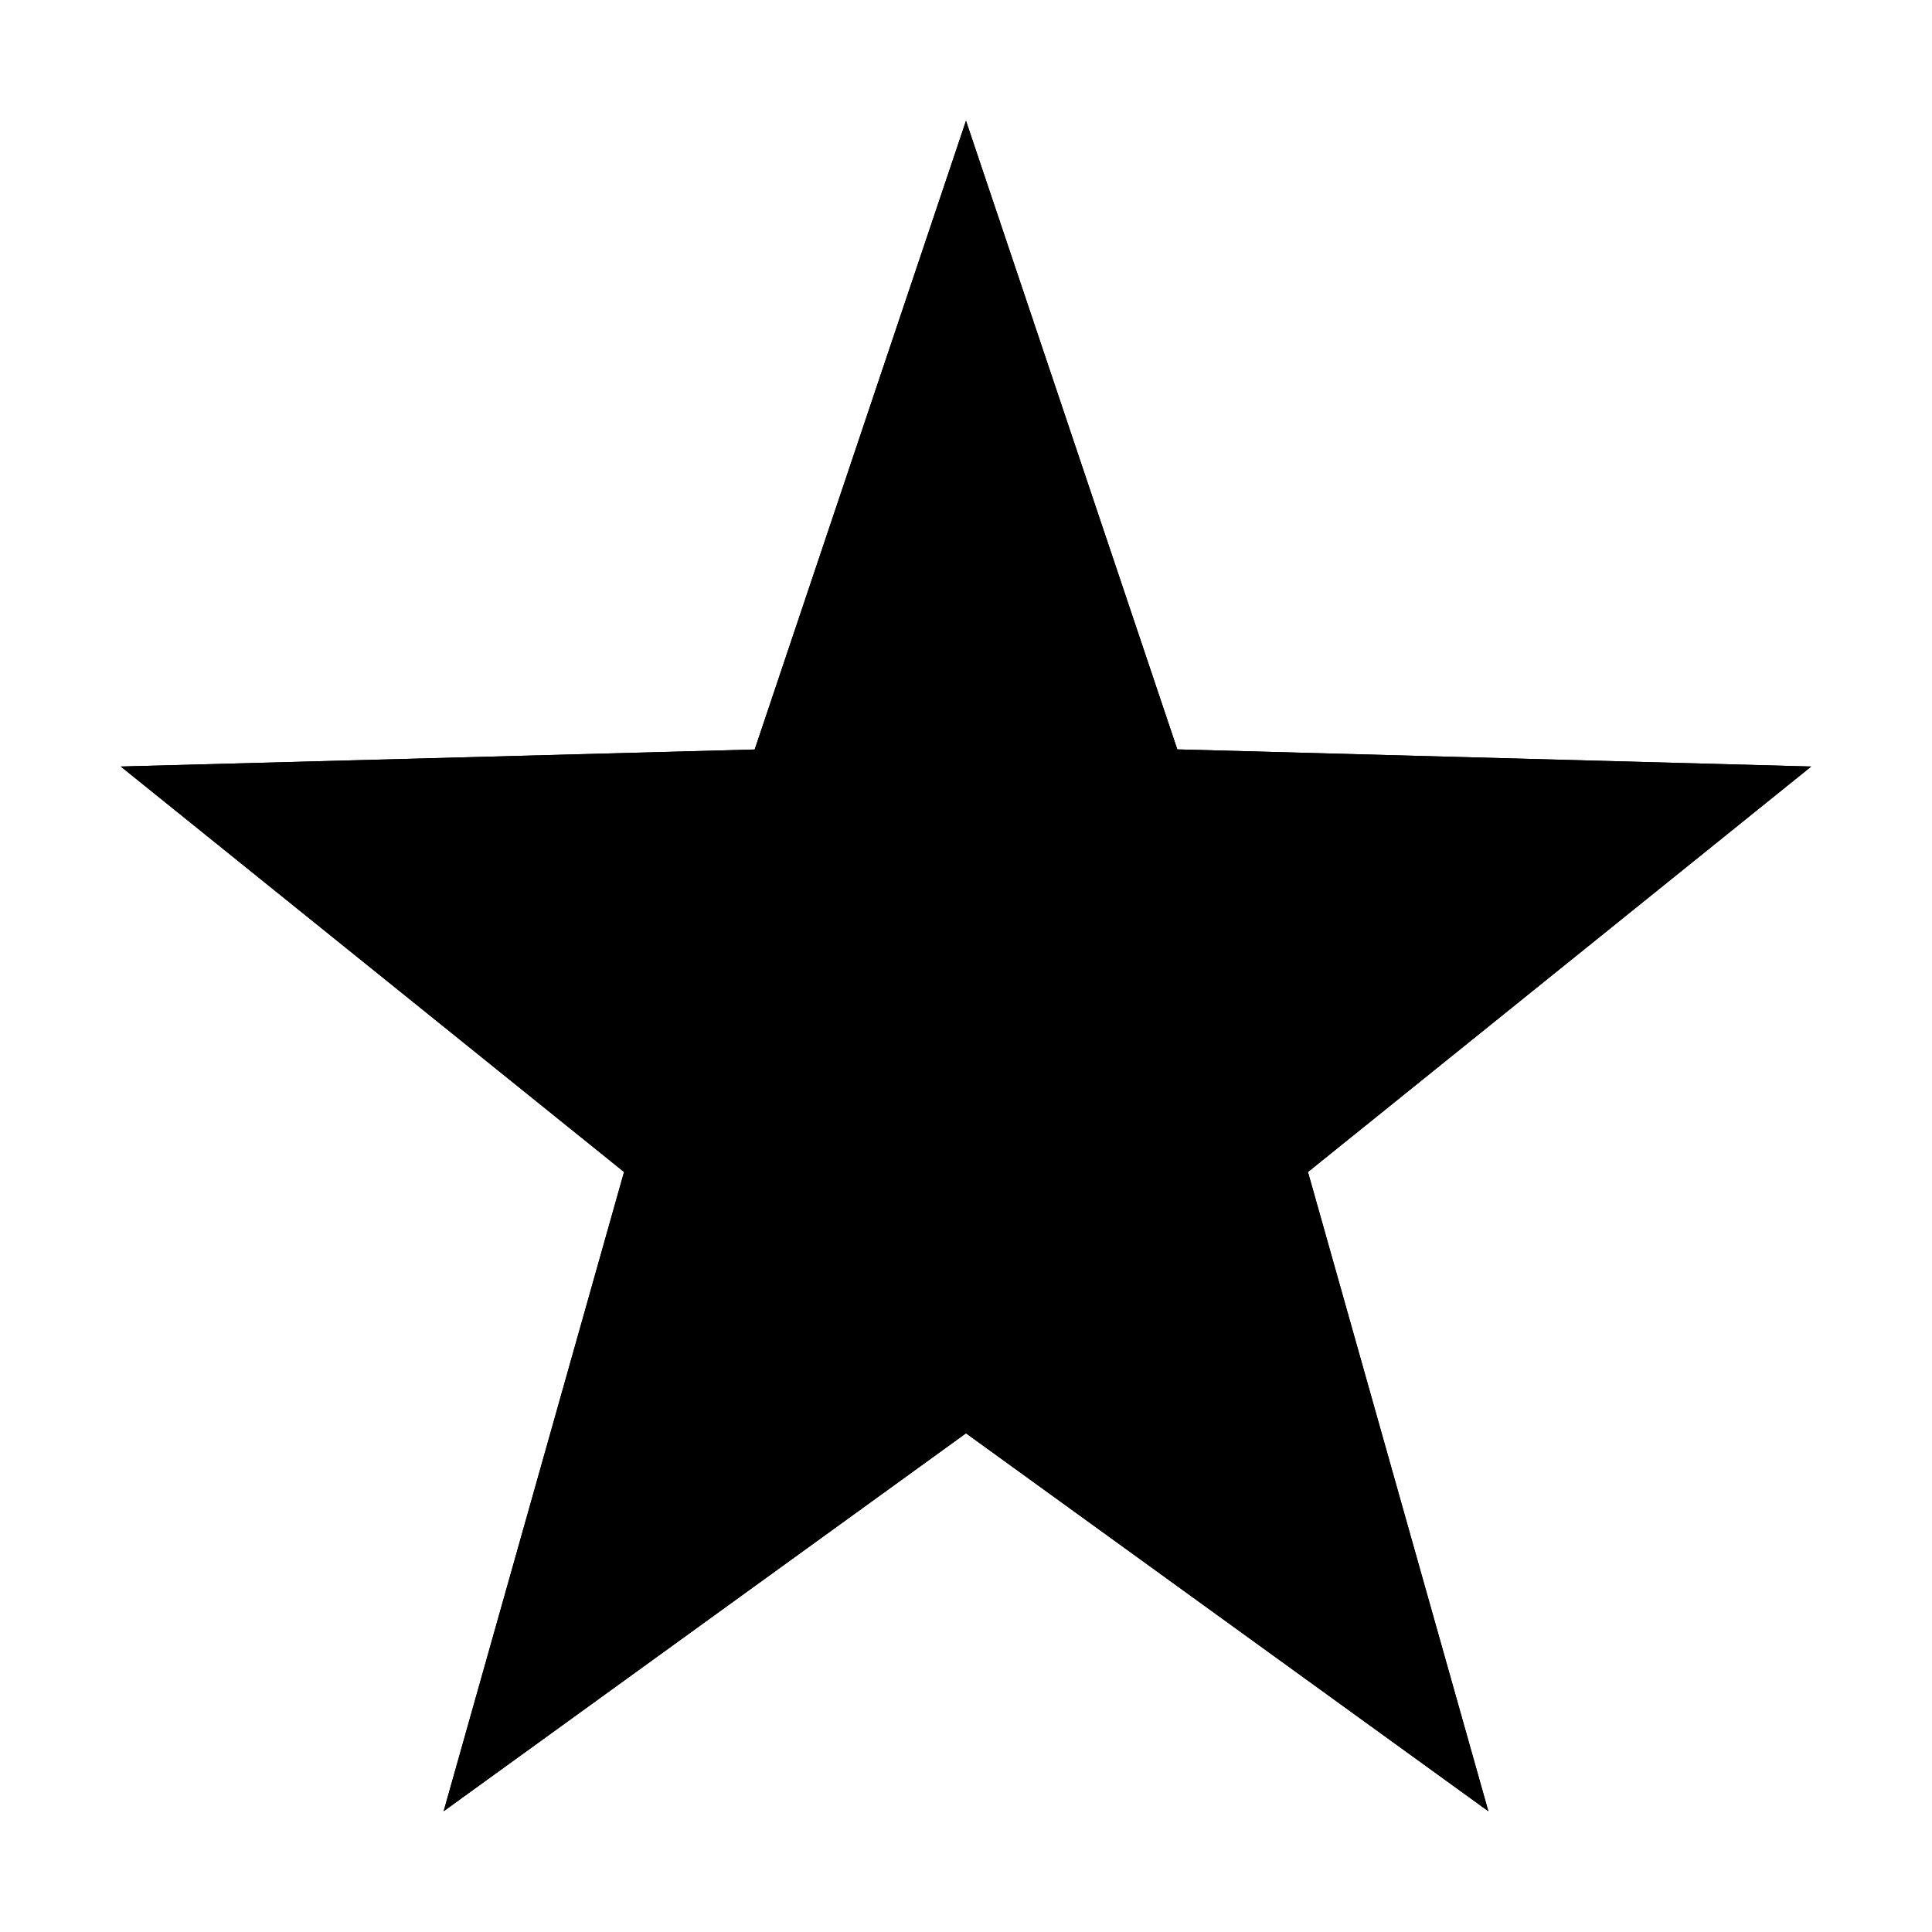 <svg xmlns="http://www.w3.org/2000/svg" xmlns:xlink="http://www.w3.org/1999/xlink" width="16" height="16" viewBox="0 0 16 16">
  <defs>
    <clipPath id="clip-path">
      <path id="Polygon_10" data-name="Polygon 10" d="M7,0,8.75,5.206,14,5.348,9.832,8.706,11.326,14,7,10.87,2.674,14,4.168,8.706,0,5.348l5.25-.141Z"/>
    </clipPath>
  </defs>
  <g id="star" clip-path="url(#clip-star)">
    <g id="Group_3746" data-name="Group 3746" transform="translate(-24 -15)">
      <g id="Mask_Group_17" data-name="Mask Group 17" transform="translate(25 16)" clip-path="url(#clip-path)">
        <path id="Polygon_9" data-name="Polygon 9" d="M7,0,8.75,5.206,14,5.348,9.832,8.706,11.326,14,7,10.87,2.674,14,4.168,8.706,0,5.348l5.25-.141Z"/>
        <rect id="color3" width="15.75" height="14" transform="translate(-0.438)"/>
      </g>
    </g>
  </g>
</svg>

